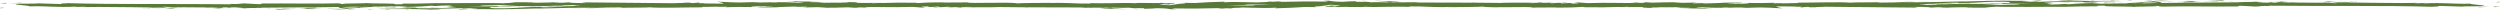 <?xml version="1.0" encoding="utf-8"?>
<!-- Generator: Adobe Illustrator 16.0.0, SVG Export Plug-In . SVG Version: 6.00 Build 0)  -->
<!DOCTYPE svg PUBLIC "-//W3C//DTD SVG 1.1//EN" "http://www.w3.org/Graphics/SVG/1.1/DTD/svg11.dtd">
<svg version="1.1" id="圖層_1" xmlns="http://www.w3.org/2000/svg" xmlns:xlink="http://www.w3.org/1999/xlink" x="0px" y="0px"
	 width="500px" height="2px" viewBox="0 0 500 2" enable-background="new 0 0 500 2" xml:space="preserve">
<g>
	<path fill="#587937" d="M499.438,0.451c0.736,0.007,0.455-0.074,0.563-0.088C498.779,0.381,499.475,0.473,499.438,0.451z"/>
	<path fill="#587937" d="M471.162,0.304c-0.242,0-0.578-0.002-1.152-0.009c0.357,0.056-1.32,0.04,1.405,0.024
		C471.281,0.312,471.242,0.308,471.162,0.304z"/>
	<path fill="#587937" d="M471.162,0.304C472.361,0.306,470.396,0.255,471.162,0.304L471.162,0.304z"/>
	<path fill="#587937" d="M465.637,0.307l1.59-0.04c-0.314-0.033-1.715-0.047-1.188-0.067C464.414,0.218,464.736,0.25,465.637,0.307z
		"/>
	<path fill="#587937" d="M464.107,0.4l0.822-0.016C464.793,0.369,464.578,0.364,464.107,0.4z"/>
	<path fill="#587937" d="M465.732,0.372c-0.154,0.04,0.197,0.003,0.943-0.022l-1.746,0.034
		C465.152,0.407,465.158,0.452,465.732,0.372z"/>
	<path fill="#587937" d="M468.064,0.474c3.021-0.004,2.604-0.103-0.414-0.099C468.523,0.41,469.66,0.434,468.064,0.474z"/>
	<path fill="#587937" d="M455.861,0.187c-0.109,0.029,0.494,0.08,0.596,0.119l1.18-0.028C457.045,0.254,455.92,0.23,455.861,0.187z"
		/>
	<path fill="#587937" d="M456.455,0.305l-1.77,0.041C456.252,0.361,456.537,0.337,456.455,0.305z"/>
	<polygon fill="#587937" points="450.189,0.082 448.379,0.174 449.168,0.144 	"/>
	<path fill="#587937" d="M444.723,0.131c0.76-0.052-0.971-0.101-0.184-0.131c-1.209,0.003-2.26,0.045-3.201,0.083
		C442.33,0.064,443.381,0.077,444.723,0.131z"/>
	<path fill="#587937" d="M439.758,0.137c0.496-0.01,1.018-0.032,1.58-0.054C440.809,0.093,440.285,0.108,439.758,0.137z"/>
	<path fill="#587937" d="M451.711,0.314c-0.131-0.019-0.371-0.066-1.346-0.092l0.654,0.086
		C451.232,0.31,451.469,0.312,451.711,0.314z"/>
	<path fill="#587937" d="M451.045,0.312l-0.021-0.003c-0.748-0.007-1.268-0.011-1.486-0.013
		C449.725,0.298,450.178,0.303,451.045,0.312z"/>
	<path fill="#587937" d="M451.885,0.315c-0.063,0-0.109-0.001-0.174-0.001C451.773,0.322,451.813,0.326,451.885,0.315z"/>
	<path fill="#587937" d="M454.721,0.377l-2.021,0.046l1.852,0.029C454.521,0.431,454.198,0.397,454.721,0.377z"/>
	<path fill="#587937" d="M442.914,0.232c-0.816,0.031-1.697,0.029-2.691,0.029c1.061,0.022,2.156,0.038,3.201,0.043
		C443.58,0.28,444.057,0.236,442.914,0.232z"/>
	<path fill="#587937" d="M446.863,0.278c-0.061,0.001-0.125,0.002-0.184,0.003C446.789,0.289,446.879,0.292,446.863,0.278z"/>
	<polygon fill="#587937" points="430.422,0.215 430.574,0.23 430.615,0.216 	"/>
	<path fill="#587937" d="M443.598,0.321c0.791,0.021,1.279,0.003,1.744-0.02c-0.604,0.005-1.234,0.006-1.918,0.003
		C443.354,0.316,443.336,0.323,443.598,0.321z"/>
	<path fill="#587937" d="M437.014,0.16c0.408,0.02,0.877,0.037,1.369,0.053C437.984,0.184,437.168,0.139,437.014,0.16z"/>
	<path fill="#587937" d="M446.424,0.257l0.119-0.003C446.287,0.235,446.318,0.244,446.424,0.257z"/>
	<path fill="#587937" d="M446.424,0.257c-0.418,0.01-0.75,0.028-1.082,0.044c0.486-0.003,0.941-0.01,1.34-0.021
		C446.586,0.275,446.49,0.266,446.424,0.257z"/>
	<path fill="#587937" d="M434.359,0.238l-0.266,0.01l0.764-0.005c-0.855-0.019-1.469-0.051-2.598-0.114
		c-1.281,0.034-1.551,0.062-1.646,0.087c0,0,0.938,0.005,1.875,0.01C433.43,0.229,434.359,0.238,434.359,0.238z"/>
	<path fill="#587937" d="M436.885,0.462c2.223,0.007,1.58-0.06,2.918-0.088c-3.59,0,1.047-0.04-1.521-0.102
		c0.709-0.01,1.342-0.011,1.941-0.011c-0.641-0.014-1.26-0.014-1.84-0.033l0.08,0.021h0.02l-0.006-0.015
		c0.15,0.011,0.199,0.01,0.025,0.002c-0.012,0.001-0.057-0.002-0.074-0.002c-0.027,0.011-0.1,0.019-0.172,0.028
		c-1.033-0.023-0.158-0.023,0.172-0.031c0.016-0.004,0.043-0.008,0.049-0.012l-0.014-0.001l-3.604,0.024
		c0.754,0.017,1.707,0.02,3.396,0.02C437.633,0.342,435.803,0.367,436.885,0.462z"/>
	<path fill="#587937" d="M453.066,0.532c-0.035-0.006-0.068-0.012-0.104-0.019C452.91,0.515,452.965,0.522,453.066,0.532z"/>
	<polygon fill="#587937" points="430.512,0.086 428.738,0.206 430.09,0.173 	"/>
	<polygon fill="#587937" points="426.33,0.098 425.287,0.141 426.172,0.174 	"/>
	<path fill="#587937" d="M265.873,1.106l0.398,0.019c0.271-0.033,0.531-0.064,0.768-0.092C266.688,1.056,266.289,1.08,265.873,1.106
		z"/>
	<path fill="#587937" d="M263.611,1.435c0.396,0.013,0.959,0.022,1.744,0.028L263.611,1.435z"/>
	<path fill="#587937" d="M173.071,1.449l-0.995,0.088C173.666,1.531,172.956,1.491,173.071,1.449z"/>
	<path fill="#587937" d="M385.943,0.394c-1.143-0.018-2.041-0.02-2.816-0.013C384.512,0.411,385.656,0.468,385.943,0.394z"/>
	<path fill="#587937" d="M210.458,0.526c-0.551,0.009-0.792,0.022-0.79,0.042C210.232,0.56,210.558,0.548,210.458,0.526z"/>
	<path fill="#587937" d="M379.977,0.425c0.199,0.005,0.395,0.007,0.598,0.012c0.783-0.025,1.555-0.048,2.555-0.056
		C382.096,0.359,380.986,0.353,379.977,0.425z"/>
	<path fill="#587937" d="M47.223,1.596c-0.093-0.004-0.205-0.006-0.29-0.01C46.905,1.598,47.034,1.598,47.223,1.596z"/>
	<path fill="#587937" d="M10.63,0.682c0.362-0.004,0.949-0.002,1.502-0.001C11.865,0.675,11.413,0.674,10.63,0.682z"/>
	<path fill="#587937" d="M410.404,0.108C411.244,0.098,410.535,0.098,410.404,0.108L410.404,0.108z"/>
	<path fill="#587937" d="M414.127,0.48c0.066-0.02,0.184-0.033,0.328-0.04C414.281,0.449,414.148,0.46,414.127,0.48z"/>
	<path fill="#587937" d="M411.672,0.14c-0.313-0.012-0.682-0.016-1.076-0.021C410.768,0.127,411.1,0.131,411.672,0.14z"/>
	<path fill="#587937" d="M411.502,0.101c0.285,0.003,0.51,0.006,0.727,0.009C412.33,0.097,412.238,0.088,411.502,0.101z"/>
	<path fill="#587937" d="M410.404,0.108c-0.248,0.002-0.598,0.006-1.174,0.011c0.48-0.004,0.932-0.003,1.363,0
		C410.43,0.116,410.361,0.111,410.404,0.108z"/>
	<path fill="#587937" d="M114.526,1.124c-0.056-0.003-0.107-0.005-0.176-0.009C113.52,1.146,113.883,1.142,114.526,1.124z"/>
	<path fill="#587937" d="M265.438,1.421c-0.188-0.013-0.256-0.029-0.313-0.046C264.904,1.394,264.916,1.412,265.438,1.421z"/>
	<path fill="#587937" d="M173.258,1.432l-0.093-0.001c-0.052,0.006-0.077,0.012-0.095,0.017L173.258,1.432z"/>
	<path fill="#587937" d="M361.439,1.518c-0.592-0.009-0.922-0.022-1.146-0.041C360.271,1.501,360.543,1.52,361.439,1.518z"/>
	<path fill="#587937" d="M419.021,0.078l-1.805,0.021c0.873-0.003,1.184,0.018,1.619,0.034
		C418.799,0.111,418.459,0.078,419.021,0.078z"/>
	<path fill="#587937" d="M422.947,0.433c0.389-0.108-0.957-0.075-2.295-0.043c0.133,0.079,1.26,0.055,2.518,0.044
		C423.094,0.434,423.021,0.435,422.947,0.433z"/>
	<path fill="#587937" d="M424.617,0.433c0.154-0.044-0.469-0.011-1.158-0.001C423.846,0.429,424.24,0.428,424.617,0.433z"/>
	<path fill="#587937" d="M407.648,0.188c0.607,0.017,0.357-0.102,0.707-0.072C409.01,0.013,404.346,0.259,407.648,0.188z"/>
	<polygon fill="#587937" points="420.49,0.629 421.635,0.651 421.198,0.554 	"/>
	<path fill="#587937" d="M411.766,0.557l2,0.032c-0.027-0.017,0.225-0.025,0.533-0.032C413.068,0.55,411.717,0.528,411.766,0.557z"
		/>
	<path fill="#587937" d="M415.908,0.544c-0.348,0-1.096,0.001-1.609,0.012C414.943,0.56,415.551,0.559,415.908,0.544z"/>
	<polygon fill="#587937" points="4.616,0.559 2.98,0.514 4.021,0.583 	"/>
	<path fill="#587937" d="M0.007,0.679c0.375-0.004,1.104-0.013,1.377,0.016L1.049,0.569L0.007,0.679z"/>
	<path fill="#587937" d="M227.475,1.832l0.152-0.027C227.39,1.77,227,1.762,226.214,1.748L227.475,1.832z"/>
	<path fill="#587937" d="M186.688,1.588c0.766,0.002,1.662-0.025,2.433-0.023C187.453,1.591,186.477,1.448,186.688,1.588z"/>
	<path fill="#587937" d="M0.561,1.548C-0.176,1.541,0.105,1.622,0,1.637C1.221,1.619,0.523,1.527,0.561,1.548z"/>
	<path fill="#587937" d="M28.834,1.695c0.245,0,0.58,0.002,1.152,0.01c-0.357-0.055,1.321-0.039-1.405-0.023
		C28.717,1.688,28.754,1.691,28.834,1.695z"/>
	<path fill="#587937" d="M28.834,1.695C27.639,1.693,29.604,1.744,28.834,1.695L28.834,1.695z"/>
	<path fill="#587937" d="M34.362,1.693l-1.59,0.039c0.316,0.033,1.715,0.047,1.188,0.066C35.583,1.781,35.262,1.749,34.362,1.693z"
		/>
	<path fill="#587937" d="M35.893,1.6l-0.824,0.018C35.207,1.63,35.418,1.637,35.893,1.6z"/>
	<path fill="#587937" d="M34.268,1.627c0.154-0.04-0.199-0.002-0.946,0.021l1.747-0.033C34.848,1.594,34.838,1.548,34.268,1.627z"/>
	<path fill="#587937" d="M31.936,1.525c-3.021,0.004-2.604,0.104,0.412,0.1C31.476,1.59,30.337,1.564,31.936,1.525z"/>
	<path fill="#587937" d="M44.138,1.813c0.112-0.027-0.495-0.08-0.595-0.119l-1.178,0.029C42.955,1.744,44.077,1.77,44.138,1.813z"/>
	<path fill="#587937" d="M43.542,1.693l1.768-0.041C43.748,1.639,43.459,1.662,43.542,1.693z"/>
	<polygon fill="#587937" points="49.81,1.917 51.621,1.826 50.831,1.855 	"/>
	<path fill="#587937" d="M55.276,1.869C54.519,1.921,56.248,1.971,55.458,2c1.21-0.003,2.26-0.045,3.204-0.083
		C57.667,1.936,56.617,1.923,55.276,1.869z"/>
	<path fill="#587937" d="M60.242,1.863c-0.497,0.01-1.018,0.031-1.58,0.054C59.188,1.906,59.712,1.893,60.242,1.863z"/>
	<path fill="#587937" d="M48.289,1.686c0.128,0.021,0.365,0.065,1.343,0.09l-0.654-0.086C48.768,1.689,48.527,1.688,48.289,1.686z"
		/>
	<path fill="#587937" d="M48.954,1.688l0.022,0.004c0.747,0.006,1.265,0.012,1.486,0.015C50.272,1.701,49.82,1.697,48.954,1.688z"/>
	<path fill="#587937" d="M48.113,1.684c0.064,0,0.112,0.002,0.177,0.002C48.226,1.678,48.186,1.674,48.113,1.684z"/>
	<path fill="#587937" d="M45.278,1.622l2.023-0.046L45.45,1.547C45.479,1.568,45.799,1.602,45.278,1.622z"/>
	<path fill="#587937" d="M57.083,1.768c0.814-0.031,1.699-0.029,2.691-0.029c-1.058-0.02-2.154-0.037-3.199-0.043
		C56.417,1.721,55.941,1.764,57.083,1.768z"/>
	<path fill="#587937" d="M53.133,1.723c0.062-0.002,0.128-0.002,0.181-0.004C53.208,1.71,53.121,1.707,53.133,1.723z"/>
	<polygon fill="#587937" points="69.578,1.785 69.423,1.77 69.383,1.783 	"/>
	<path fill="#587937" d="M56.401,1.68c-0.793-0.021-1.277-0.005-1.745,0.021c0.603-0.008,1.236-0.01,1.919-0.006
		C56.646,1.684,56.663,1.676,56.401,1.68z"/>
	<path fill="#587937" d="M62.985,1.84c-0.41-0.02-0.877-0.037-1.367-0.053C62.013,1.814,62.832,1.861,62.985,1.84z"/>
	<path fill="#587937" d="M53.575,1.742l-0.119,0.004C53.71,1.764,53.682,1.755,53.575,1.742z"/>
	<path fill="#587937" d="M53.575,1.742c0.418-0.01,0.75-0.027,1.083-0.043c-0.489,0.002-0.944,0.01-1.345,0.02
		C53.413,1.725,53.508,1.732,53.575,1.742z"/>
	<path fill="#587937" d="M65.64,1.762l0.263-0.01l-0.76,0.005c0.856,0.019,1.465,0.052,2.593,0.112
		c1.281-0.033,1.555-0.061,1.648-0.086c0,0-0.938-0.006-1.875-0.01C66.569,1.77,65.64,1.762,65.64,1.762z"/>
	<path fill="#587937" d="M63.113,1.537c-2.22-0.008-1.578,0.061-2.92,0.088c3.592,0-1.045,0.04,1.526,0.102
		c-0.71,0.01-1.345,0.012-1.944,0.012c0.643,0.016,1.263,0.029,1.842,0.049l-0.08-0.008h-0.021h0.005
		c-0.149-0.012-0.199-0.018-0.027-0.012c0.014,0,0.059,0,0.075,0c0.029-0.012,0.101-0.021,0.175-0.031
		c1.03,0.023,0.152,0.022-0.175,0.031c-0.013,0.004-0.042,0.008-0.048,0.012h0.015l3.604-0.021
		c-0.755-0.016-1.707-0.021-3.396-0.021C62.366,1.658,64.192,1.633,63.113,1.537z"/>
	<path fill="#587937" d="M46.933,1.468c0.035,0.006,0.069,0.012,0.103,0.019C47.086,1.484,47.034,1.477,46.933,1.468z"/>
	<polygon fill="#587937" points="69.486,1.913 71.261,1.794 69.91,1.826 	"/>
	<polygon fill="#587937" points="73.667,1.9 74.709,1.857 73.827,1.826 	"/>
	<path fill="#587937" d="M234.125,0.893l-0.401-0.019c-0.272,0.033-0.529,0.064-0.763,0.092
		C233.313,0.944,233.709,0.92,234.125,0.893z"/>
	<path fill="#587937" d="M236.388,0.564c-0.399-0.013-0.962-0.022-1.747-0.028L236.388,0.564z"/>
	<path fill="#587937" d="M326.924,0.551l0.998-0.088C326.334,0.468,327.039,0.509,326.924,0.551z"/>
	<path fill="#587937" d="M114.057,1.605c1.141,0.018,2.04,0.02,2.818,0.012C115.486,1.589,114.34,1.531,114.057,1.605z"/>
	<path fill="#587937" d="M289.537,1.473c0.551-0.009,0.793-0.022,0.789-0.042C289.766,1.439,289.439,1.452,289.537,1.473z"/>
	<path fill="#587937" d="M120.021,1.574c-0.2-0.006-0.391-0.008-0.593-0.012c-0.784,0.023-1.553,0.047-2.553,0.055
		C117.903,1.641,119.013,1.646,120.021,1.574z"/>
	<path fill="#587937" d="M452.777,0.405c0.09,0.003,0.199,0.005,0.287,0.009C453.09,0.402,452.963,0.402,452.777,0.405z"/>
	<path fill="#587937" d="M489.365,1.317c-0.359,0.004-0.949,0.002-1.502,0.002C488.131,1.325,488.584,1.326,489.365,1.317z"/>
	<path fill="#587937" d="M89.596,1.891C88.751,1.9,89.461,1.9,89.596,1.891L89.596,1.891z"/>
	<path fill="#587937" d="M85.873,1.52c-0.069,0.021-0.186,0.033-0.33,0.041C85.719,1.551,85.852,1.539,85.873,1.52z"/>
	<path fill="#587937" d="M88.327,1.859c0.311,0.01,0.681,0.016,1.075,0.021C89.229,1.872,88.898,1.869,88.327,1.859z"/>
	<path fill="#587937" d="M88.497,1.898c-0.287-0.004-0.515-0.006-0.728-0.01C87.667,1.902,87.761,1.91,88.497,1.898z"/>
	<path fill="#587937" d="M89.596,1.891c0.247-0.002,0.596-0.006,1.172-0.011c-0.479,0.004-0.933,0.003-1.364-0.001
		C89.568,1.884,89.638,1.889,89.596,1.891z"/>
	<path fill="#587937" d="M385.469,0.876c0.059,0.003,0.107,0.005,0.178,0.009C386.477,0.854,386.113,0.857,385.469,0.876z"/>
	<path fill="#587937" d="M494.094,0.723c-1.684,0.118-4.047-0.087-6.67-0.104l0.133-0.021l-0.521,0.023
		c-0.746,0.001-1.516,0.016-2.289,0.063c-0.779-0.041,0.689-0.058,0.279-0.102c-0.605,0.05-1.316,0.07-2.279,0.068l0.635-0.076
		c-0.939,0.005-1.988,0.021-3.021,0.035c-5.113-0.007-7.652-0.086-13.748-0.154l0.016,0.003l-1.438,0.038
		c-0.135-0.007-0.268-0.013-0.422-0.019c-0.18,0.015-0.26,0.027-0.277,0.037l-1.039,0.027c-1.689-0.013-3.572-0.013-5.023-0.034
		c0.09-0.018,0.297-0.036,0.813-0.057c-0.391,0.015-0.932,0.03-1.354,0.047c-0.787-0.017-1.396-0.041-1.672-0.082
		c-2.125,0.008,0.633,0.103-1.492,0.111l-0.568-0.055l-0.525,0.076c-0.152-0.001-0.266-0.004-0.4-0.007
		c-0.062-0.004-0.109-0.009-0.148-0.013c0.02,0.003,0.039,0.007,0.061,0.011c-1.049-0.019-1.623-0.073-1.674-0.115
		c0.129,0.002,0.309-0.002,0.484-0.005l-0.164,0.021l0.923-0.021l-0.435-0.007c0.187-0.004,0.375-0.01,0.514-0.012
		c-1.816-0.06-5.1,0.044-5.725,0.025l2.053,0.027c-5.27,0.071-11.564,0.047-16.859,0.146c0.332-0.101-0.539-0.266-1.666-0.372
		c-0.068,0.033-0.078,0.063-1.938,0.104c0.64,0.043,4.066,0.107,2.49,0.172c-2.451,0.034-1.99-0.032-3.172-0.075
		c0.926,0.091-2.611,0.128-2.627,0.249c-0.611-0.001-1.348,0.001-2.373,0.014l0.166-0.011c-0.92,0.047-2.164,0.074-3.449,0.074
		c1.16-0.055-2.277-0.088-0.752-0.15c-0.648,0.015-1.148,0.027-1.558,0.037l-0.464-0.003l0.371,0.006
		c-2.33,0.061-1.051,0.063-3.564,0.21l-0.729-0.068c-1.01,0.069-1.082,0.104-3.403,0.132c1.888-0.069-1.521-0.102,0.587-0.192
		c-0.361-0.01-0.686-0.013-1.021-0.019c0.771-0.037,1.894-0.077,1.301-0.113l-1.368,0.023c-1.278-0.077,2.575-0.131,0.825-0.16
		c1.854-0.077,3.92-0.15,6.521-0.101l0.479,0.119c-0.055-0.035-1.691-0.075-2.428-0.041c1.09-0.05,3.973,0.17,5.172,0.018
		l-1.814-0.086c1.857-0.055,4.176-0.175,6.479-0.132c-1.031-0.119-0.531,0.012-2.156-0.128c1.402,0.173-5.92-0.021-3.646,0.163
		c-1.674-0.163-2.91-0.074-5.117-0.214c0.068,0.039,0.781,0.076-1.162,0.052c-0.088,0.011-0.295,0.025-0.426,0.034
		c-0.06-0.001-0.08-0.002-0.131-0.003l0.105,0.005c-0.086,0.006-0.094,0.007,0.039,0.001c0.463,0.018,0.838,0.04,0.99,0.062
		c-0.951,0.079-4.07,0.101-5.107,0.151c-1.158-0.012,0.479-0.047-0.165-0.085l-1.556,0.077c-0.176-0.086-3.146-0.126-0.408-0.192
		l-2.479,0.01c-1.48-0.04-3.512-0.047-4.729-0.004c-1.188-0.012-2.887,0.113-1.918,0.04c0,0-0.947,0.024-1.895,0.05
		c-0.941,0.026-1.89,0.052-1.89,0.052l-0.054-0.021c-3.771,0.04-7.648,0.245-12.041,0.149c-1.223,0.039-2.479,0.084-4.588,0.089
		l-0.477-0.069c-1.57,0.049-4.854-0.007-5.475,0.08c-1.875-0.18-7.652,0.013-10.447-0.001l-0.064,0.087
		c-0.965-0.005-1.447,0.008-1.729,0.028c-0.593,0.008-1.206,0.019-1.843,0.029l0.723-0.054l-2.146,0.036l0.451-0.106
		c-2.342,0.081-3.063,0.062-5.348,0.035c0.479,0.059-0.203,0.146-1.822,0.167c-0.287-0.005-0.576-0.009-0.867-0.013
		c-0.479-0.039,0.58-0.063-1.397-0.053c-0.071-0.002-0.144-0.006-0.214-0.008c0.609-0.057,1.307-0.119,2.494-0.04
		c0.125-0.03,0.636-0.059,0.768-0.089c-1.488-0.063-3.738-0.01-4.779-0.008c0.401,0.003,0.881,0.008,1.129,0.021l-3.457,0.112
		c-0.266,0.003-0.531,0.007-0.799,0.012c-0.395-0.03,0.021-0.056,0.48-0.081c-0.84,0.011-1.416,0.055-2.646,0.064
		c0.305-0.076,0.207-0.154,1.957-0.192l-3.949,0.089c-0.271-0.033-2.059-0.087-1.553-0.116c-1.281-0.022-2.886,0.038-4.576,0.081
		c-0.928-0.067-1.715-0.124-1.635-0.057L329.1,0.56c-0.072,0.001-0.145,0.004-0.216,0.004c-0.007,0-0.009,0-0.015,0
		c-0.424,0-0.604-0.012-0.67,0.004c-0.455,0.003-0.912,0.001-1.36-0.006c-0.146,0.015-0.44,0.029-1.052,0.042
		c-0.795-0.003-1.563-0.013-2.332-0.021c-0.008-0.002-0.021-0.002-0.03-0.004c-0.013,0.001-0.043,0.001-0.058,0.002
		c-1.813-0.021-3.643-0.039-5.852,0.04L315.69,0.49c-2.273,0.035,1.639,0.143-0.824,0.209c-0.131,0.002-0.268,0.003-0.396,0.008
		l-0.427-0.121l-1.813,0.097c-0.08-0.04,0.18-0.094-0.375-0.113c-0.438,0.021-0.982,0.049-1.594,0.076
		c-0.447-0.042-0.35-0.08,0.65-0.13c-3.012,0.092-3.131,0.051-4.74,0.102c-0.363-0.013-0.658-0.023-0.654-0.025
		c2.483-0.126,4.287-0.092,2.355-0.191c-0.32,0.247-6.066,0.06-7.762,0.182c-1.271-0.03-3.127-0.044-5.24-0.051l-0.066-0.029
		L294.43,0.5l0.184,0.033c-3.396-0.01-7.412-0.006-10.813-0.028c-1.473-0.176-1.832,0.078-5.863-0.109l2.148-0.009
		c-1.201-0.164-2.959-0.127-5.309-0.247c0.549,0.054,4.664,0.285,2.145,0.323c-0.672-0.027-1.582-0.047-2.949-0.008
		c0.063-0.093-1.252-0.084-2.877-0.097l0.197-0.122c-1.781,0.017-1.688,0.081-2.752,0.125c-1.945-0.034-2.293-0.133-2.711-0.218
		c-3.174-0.036,2.115,0.16-1.664,0.169c-2.625-0.054-4.521-0.009-7.682,0.057c-1.848-0.047,0.326-0.074-0.332-0.111l-1.645,0.094
		c-0.398-0.003-0.271-0.034-0.209-0.049c-1.377,0.035-0.105,0.123-2.26,0.151c-0.529,0.126-4.509-0.169-7.124,0.002
		c-0.685-0.03,0.271-0.078,0.037-0.124c-3.614,0.133-3.142,0.086-5.969,0.271l-2.601-0.042c1.946,0.063-0.313,0.208-2.263,0.329
		c0.7,0.034,1.298,0.064,1.689,0.077l-0.848,0.031c-0.319-0.002-0.639-0.002-0.941,0.004l0.29,0.02l-0.54,0.02
		c-0.295-0.017-0.601-0.039-0.915-0.065c0.034-0.005,0.063-0.008,0.1-0.013c-0.052,0.003-0.091,0.006-0.143,0.009
		c-0.314-0.027-0.635-0.056-0.952-0.086c0.146-0.023,0.353-0.048,0.585-0.073l1.271,0.057c0.726-0.087,1.399-0.181,1.151-0.25
		c-0.199,0.018-0.6,0.036-1.046,0.05c0.188-0.023,0.307-0.043,0.193-0.054c-0.128-0.011-0.443,0.021-0.947,0.061l-0.91-0.125
		l-0.12,0.057l-4.329-0.025c-0.265,0.017-0.521,0.034-0.779,0.052c-0.154-0.014-0.431-0.026-0.915-0.034
		c-0.894-0.062-5.741,0.15-8.313-0.009c0.46,0.049,0.905,0.097,0.188,0.124c-0.377-0.006-0.832-0.009-1.332-0.022
		c0.045,0.008,0.027,0.015,0.051,0.022c-2.058-0.049-4.854-0.229-6.603-0.109c-0.253-0.017-0.34-0.031-0.343-0.043
		c-1.584,0.014-5.238,0.031-6.229,0.107c-1.351-0.326-9.94,0.088-9.841-0.193l-4.866,0.03l0.128-0.031
		c-3.112-0.011-4.212,0.063-5.3,0.137c-0.718-0.018-0.197-0.047-0.138-0.063c-3.566-0.037-4.639-0.035-6.749,0.043
		c-0.963-0.011-2.194-0.029-2.712-0.021l0.212,0.009c-0.563,0.026-2.281-0.007-4.414-0.031c1.417-0.028,2.135-0.006,1.521-0.133
		c-2.564-0.067-0.681,0.116-2.989,0.039c-0.598,0.04,1.582,0.061,1.292,0.093c-1.813-0.021-3.875-0.028-5.784,0.011
		c0.346-0.018,0.675-0.033,0.973-0.046c-1.46-0.062-0.377-0.078-2.604-0.09c-0.76-0.065,1.253-0.081,1.907-0.079
		c0,0-1.29-0.021-2.582-0.039c-1.309-0.014-2.615-0.028-2.615-0.028c0.173,0.121-3.396,0.122-3.802,0.208
		c-0.292-0.003-0.578-0.007-0.857-0.008c0.075-0.015,0.127-0.027,0.117-0.035c-0.146,0.013-0.515,0.024-0.957,0.034
		c-0.604,0-1.146,0.008-1.634,0.022c-0.618,0.003-1.142,0.001-1.269-0.012l1.577-0.065c-2.063-0.054-3.369,0.164-5.842,0.034
		c-0.853-0.011-2.577-0.173-2.72-0.09c0.699,0.067,1.122,0.213,1.273,0.356c-1.561-0.023-4.111,0.002-4.023-0.079
		c-0.36,0.001-0.718-0.001-1.078,0c0.309-0.047,0.465-0.091,0.033-0.124c-0.04,0.036-0.8,0.085-1.115,0.101
		c-0.91-0.024,0.322-0.112-1.622-0.082c-0.245,0.126-3.563,0.03-1.313,0.103c-0.37,0-0.748,0-1.114,0
		c-2.064-0.015-4.127-0.039-6.162-0.061c-4.082-0.044-8.099-0.091-12.041-0.114l0.888,0.146l-2.747-0.021
		c-0.715-0.036-0.955-0.115,1.005-0.1c-1.021-0.085-3.297,0.051-3.353,0.082c-3.834-0.075,1.516-0.157,0.337-0.167l-1.603,0.003
		l0.359,0.018c-1.303,0.051-1.42,0.107-3.787,0.114c-1.495-0.021-0.766-0.083-1.356-0.086c0.007-0.01-0.195-0.014-0.902,0
		l-3.486,0.003l1.401,0.105c-1.537,0.061-3.267,0.008-1.651,0.127c-2.375-0.184-12.966-0.012-14.426-0.065
		c-2.122,0.091-4.257,0.1-6.869,0.1c0.662,0.021,1.114,0.144-1.151,0.138c0.702-0.261-4.183-0.094-6.078-0.272
		c1.68,0.116-6.385,0.058-3.771,0.221c-1.888-0.013-0.149-0.096-1.595-0.15c-4.441,0.119-9.868-0.023-15.38,0.034
		c-0.08,0.034,0.854,0.082-0.324,0.138L48.895,0.68c-1.088,0.021-0.982,0.2-2.989,0.09c0.285,0.027,0.712,0.068-0.021,0.083
		c-5.424-0.04-10.95-0.059-16.51-0.05c-5.557-0.001-11.144-0.021-16.59-0.192c1.468,0.07,0.476,0.073-0.662,0.072
		c0.732,0.018-0.042,0.084,0.09,0.13L7.647,0.672c-0.886,0.125-4.938-0.006-5.47,0.114l1.471-0.018
		C1.644,0.906,6.241,1.095,5.893,1.279c1.685-0.118,4.05,0.088,6.674,0.103l-0.136,0.021l0.524-0.023
		c0.747-0.001,1.51-0.016,2.287-0.063c0.78,0.04-0.691,0.057-0.279,0.101c0.606-0.05,1.316-0.07,2.281-0.068l-0.622,0.073
		c0.939-0.006,1.987-0.021,3.021-0.035c5.113,0.007,7.653,0.086,13.745,0.154L33.376,1.54l1.439-0.038
		c0.135,0.006,0.268,0.012,0.42,0.02c0.183-0.016,0.263-0.026,0.279-0.038l1.04-0.027c1.688,0.013,3.574,0.013,5.026,0.034
		c-0.09,0.018-0.298,0.036-0.813,0.056c0.385-0.016,0.925-0.029,1.35-0.047c0.785,0.018,1.396,0.041,1.673,0.082
		c2.125-0.008-0.633-0.103,1.492-0.111l0.567,0.054l0.53-0.075c0.149,0,0.266,0.004,0.399,0.006
		c0.063,0.005,0.112,0.009,0.152,0.013c-0.019-0.003-0.04-0.007-0.059-0.011c1.048,0.019,1.62,0.073,1.67,0.114
		c-0.125-0.002-0.311,0.002-0.484,0.006l0.165-0.021l-0.923,0.021l0.431,0.008C47.548,1.591,47.36,1.598,47.221,1.6
		c1.816,0.061,5.095-0.045,5.72-0.025l-2.05-0.025c5.27-0.073,11.57-0.049,16.865-0.148c-0.333,0.101,0.54,0.266,1.667,0.373
		c0.064-0.031,0.077-0.063,1.936-0.104c-0.638-0.043-4.066-0.105-2.489-0.173c2.449-0.033,1.989,0.032,3.169,0.075
		c-0.927-0.091,2.612-0.127,2.63-0.25c0.607,0.001,1.343-0.001,2.372-0.014L76.872,1.32c0.92-0.047,2.165-0.074,3.452-0.075
		c-1.162,0.055,2.277,0.088,0.75,0.151c0.646-0.015,1.146-0.027,1.556-0.038l0.465,0.003l-0.372-0.006
		c2.332-0.061,1.048-0.063,3.566-0.21l0.729,0.068c1.008-0.069,1.08-0.104,3.401-0.133c-1.885,0.07,1.521,0.102-0.585,0.192
		c0.364,0.01,0.683,0.013,1.021,0.019c-0.771,0.037-1.891,0.078-1.3,0.113l1.369-0.022c1.282,0.076-2.574,0.132-0.824,0.16
		c-1.854,0.077-3.919,0.149-6.521,0.103l-0.484-0.119c0.054,0.035,1.697,0.074,2.428,0.041c-1.087,0.049-3.973-0.17-5.169-0.021
		L82.17,1.63c-1.859,0.056-4.175,0.175-6.483,0.132c1.032,0.119,0.535-0.012,2.159,0.129c-1.404-0.172,5.919,0.021,3.646-0.162
		c1.675,0.162,2.91,0.074,5.117,0.213c-0.067-0.039-0.78-0.074,1.162-0.053c0.088-0.011,0.292-0.025,0.425-0.033
		c0.061,0.002,0.08,0.002,0.132,0.004l-0.106-0.006c0.083-0.006,0.09-0.006-0.04,0c-0.462-0.019-0.84-0.041-0.992-0.063
		c0.952-0.079,4.071-0.102,5.108-0.15c1.162,0.012-0.478,0.047,0.168,0.084l1.553-0.078c0.176,0.086,3.145,0.127,0.41,0.192
		l2.481-0.01c1.479,0.04,3.51,0.047,4.728,0.004c1.188,0.013,2.883-0.112,1.917-0.04c0,0,0.949-0.023,1.893-0.051
		c0.944-0.025,1.89-0.051,1.89-0.051l0.053,0.021c3.771-0.04,7.65-0.245,12.04-0.149c1.221-0.039,2.481-0.083,4.584-0.086
		l0.479,0.069c1.57-0.049,4.853,0.008,5.47-0.08c1.877,0.182,7.656-0.013,10.453,0.001l0.063-0.087
		c0.962,0.005,1.446-0.008,1.729-0.028c0.593-0.008,1.208-0.019,1.843-0.029l-0.72,0.054l2.143-0.036l-0.452,0.106
		c2.34-0.081,3.063-0.062,5.349-0.035c-0.481-0.059,0.204-0.146,1.82-0.167c0.287,0.005,0.577,0.009,0.87,0.013
		c0.479,0.039-0.583,0.063,1.401,0.053c0.072,0.002,0.141,0.005,0.21,0.008c-0.612,0.057-1.306,0.119-2.492,0.04
		c-0.127,0.03-0.635,0.059-0.769,0.089c1.49,0.063,3.74,0.01,4.777,0.008c-0.4-0.003-0.88-0.008-1.125-0.021l3.457-0.112
		c0.268-0.003,0.532-0.007,0.795-0.012c0.396,0.03-0.021,0.056-0.479,0.081c0.84-0.011,1.412-0.055,2.646-0.064
		c-0.3,0.076-0.205,0.154-1.955,0.192l3.946-0.089c0.274,0.033,2.063,0.087,1.556,0.116c1.279,0.021,2.887-0.037,4.574-0.081
		c0.933,0.064,1.718,0.124,1.635,0.059l-0.333-0.036c0.072-0.001,0.146,0.049,0.217,0.049c0.005,0,0.008,0,0.013,0
		c0.423,0,0.604-0.042,0.67-0.057c0.455-0.003,0.912-0.028,1.361-0.02c0.144-0.015,0.439-0.043,1.047-0.055
		c0.795,0.003,1.561,0.006,2.332,0.015c0.008,0.001,0.021-0.001,0.032,0c0.011-0.001,0.042-0.003,0.056-0.004
		c1.813,0.021,3.643,0.039,5.853-0.04l1.819,0.13c2.278-0.035-1.633-0.143,0.829-0.209c0.131-0.003,0.266-0.004,0.396-0.008
		l0.428,0.121l1.811-0.097c0.08,0.04-0.178,0.094,0.375,0.113c0.438-0.021,0.984-0.049,1.595-0.076
		c0.447,0.042,0.351,0.08-0.649,0.13c3.01-0.092,3.13-0.051,4.738-0.102c0.363,0.013,0.658,0.023,0.653,0.025
		c-2.481,0.125-4.284,0.092-2.353,0.193c0.317-0.25,6.063-0.064,7.756-0.184c1.272,0.031,3.127,0.044,5.247,0.051l0.064,0.029
		l0.375,0.005l-0.181-0.034c3.394,0.01,7.411,0.006,10.81,0.029c1.471,0.177,1.831-0.078,5.865,0.109l-2.149,0.008
		c1.201,0.166,2.96,0.127,5.308,0.248c-0.545-0.055-4.661-0.285-2.143-0.323c0.675,0.026,1.582,0.047,2.947,0.009
		c-0.061,0.094,1.256,0.084,2.881,0.098l-0.198,0.123c1.783-0.019,1.686-0.082,2.752-0.125c1.942,0.032,2.295,0.133,2.71,0.219
		c3.175,0.035-2.117-0.16,1.665-0.17c2.627,0.056,4.52,0.01,7.679-0.058c1.846,0.046-0.327,0.074,0.335,0.111l1.642-0.095
		c0.401,0.002,0.273,0.033,0.211,0.047c1.377-0.034,0.104-0.123,2.257-0.149c0.527-0.126,4.506,0.169,7.125-0.002
		c0.686,0.028-0.271,0.078-0.039,0.124c3.617-0.135,3.143-0.087,5.971-0.271l2.603,0.042c-1.946-0.063,0.312-0.208,2.263-0.329
		c-0.701-0.035-1.299-0.064-1.688-0.078l0.85-0.03c0.316,0,0.634,0,0.936-0.005l-0.291-0.02l0.537-0.021
		c0.299,0.017,0.604,0.039,0.918,0.065c-0.035,0.004-0.063,0.008-0.1,0.013c0.051-0.003,0.09-0.006,0.141-0.009
		c0.314,0.027,0.635,0.056,0.949,0.086c-0.146,0.023-0.348,0.047-0.582,0.073l-1.271-0.058c-0.729,0.087-1.396,0.181-1.15,0.25
		c0.199-0.017,0.604-0.036,1.049-0.05c-0.191,0.023-0.309,0.043-0.193,0.054c0.127,0.011,0.439-0.021,0.947-0.06l0.91,0.124
		l0.117-0.057l4.328,0.025c0.264-0.017,0.521-0.034,0.781-0.051c0.148,0.014,0.43,0.026,0.91,0.034
		c0.896,0.063,5.742-0.15,8.316,0.009c-0.459-0.049-0.904-0.097-0.188-0.123c0.379,0.005,0.834,0.008,1.334,0.022
		c-0.047-0.009-0.025-0.015-0.051-0.022c2.055,0.049,4.854,0.228,6.604,0.108c0.25,0.017,0.34,0.031,0.34,0.043
		c1.588-0.014,5.239-0.03,6.229-0.107c1.354,0.328,9.939-0.088,9.842,0.195l4.867-0.031l-0.129,0.033
		c3.111,0.01,4.211-0.063,5.299-0.139c0.721,0.018,0.195,0.047,0.139,0.063c3.566,0.037,4.639,0.035,6.748-0.043
		c0.965,0.011,2.197,0.029,2.717,0.021l-0.217-0.009c0.563-0.026,2.279,0.007,4.416,0.031c-1.416,0.028-2.135,0.006-1.521,0.133
		c2.566,0.065,0.686-0.116,2.992-0.039c0.598-0.039-1.582-0.061-1.289-0.093c1.813,0.02,3.873,0.029,5.785-0.011
		c-0.348,0.018-0.68,0.034-0.979,0.046c1.459,0.062,0.379,0.079,2.604,0.088c0.758,0.065-1.252,0.082-1.908,0.08
		c0,0,1.289,0.021,2.582,0.039c1.307,0.015,2.612,0.026,2.612,0.026c-0.171-0.118,3.397-0.12,3.802-0.207
		c0.291,0.005,0.582,0.007,0.855,0.009c-0.073,0.016-0.127,0.027-0.117,0.034c0.146-0.013,0.516-0.022,0.963-0.032
		c0.602,0,1.145-0.01,1.629-0.021c0.623-0.004,1.146-0.001,1.271,0.011l-1.576,0.063c2.063,0.056,3.367-0.164,5.844-0.032
		c0.854,0.012,2.572,0.173,2.715,0.09c-0.695-0.065-1.119-0.213-1.271-0.356c1.563,0.024,4.109-0.001,4.021,0.079
		c0.363-0.001,0.719,0.001,1.082,0c-0.311,0.048-0.467,0.091-0.035,0.124c0.041-0.036,0.803-0.084,1.117-0.101
		c0.908,0.024-0.326,0.112,1.617,0.082c0.248-0.126,3.564-0.03,1.313-0.103c0.369,0,0.744,0,1.113,0
		c2.066,0.015,4.127,0.04,6.166,0.061c4.08,0.044,8.1,0.091,12.039,0.111l-0.889-0.146l2.744,0.021
		c0.719,0.037,0.955,0.115-1.004,0.1c1.021,0.084,3.297-0.051,3.354-0.082c3.832,0.075-1.521,0.157-0.344,0.167l1.604-0.003
		l-0.357-0.019c1.305-0.051,1.42-0.106,3.787-0.114c1.494,0.021,0.766,0.084,1.354,0.087c-0.002,0.009,0.195,0.014,0.906,0
		l3.482-0.006l-1.4-0.103c1.537-0.063,3.27-0.008,1.652-0.127c2.373,0.184,12.965,0.012,14.426,0.066
		c2.119-0.091,4.256-0.1,6.867-0.101c-0.662-0.021-1.111-0.143,1.148-0.138c-0.701,0.261,4.186,0.094,6.076,0.271
		c-1.678-0.116,6.391-0.057,3.771-0.221c1.889,0.013,0.146,0.096,1.596,0.15c4.438-0.119,9.871,0.023,15.379-0.034
		c0.084-0.034-0.854-0.082,0.326-0.137l2.938,0.157c1.088-0.021,0.982-0.2,2.988-0.091c-0.283-0.027-0.711-0.068,0.023-0.083
		c5.422,0.041,10.947,0.059,16.508,0.05c5.555,0.001,11.143,0.021,16.59,0.192c-1.469-0.07-0.477-0.074,0.662-0.072
		c-0.732-0.018,0.043-0.084-0.09-0.13l4.563,0.141c0.887-0.125,4.938,0.006,5.473-0.114l-1.471,0.018
		C498.342,1.096,493.742,0.906,494.094,0.723z M33.374,1.538l-0.455-0.09c0.968,0.011,1.396,0.029,1.792,0.048L33.374,1.538z
		 M35.499,1.471c-0.298-0.055-3.904,0.004-2.691-0.12c0.601,0.062,1.854,0.087,3.313,0.101L35.499,1.471z M68.937,1.331
		l-0.021-0.002c1.856-0.043,2.744-0.041,3.55-0.032C71.907,1.351,70.368,1.385,68.937,1.331z M72.813,1.302
		c0.295,0.004,0.617,0.008,0.973,0.012l-1.26,0.026C72.507,1.329,72.693,1.315,72.813,1.302z M406.627,0.703
		c-2.521,0.03-4.156,0.141-5.73,0.012C402.775,0.707,404.809,0.7,406.627,0.703z M401.203,0.237l-0.063,0.005
		C399.754,0.213,400.244,0.224,401.203,0.237z M281.916,0.573c0.215-0.008,0.482-0.014,0.791-0.017
		C282.734,0.585,282.391,0.583,281.916,0.573z M279.252,0.469c-0.281,0.036-0.527,0.047-0.771,0.05
		c-0.07-0.016,0.008-0.033,0.432-0.055c-0.566,0.012-1.074,0.018-1.561,0.022c-0.121-0.006-0.23-0.012-0.371-0.018
		C277.6,0.456,278.869,0.409,279.252,0.469z M230.724,0.786c-0.112-0.01-0.218-0.018-0.327-0.026
		c0.284,0.002,0.582,0.006,0.917,0.016C231.13,0.781,230.925,0.783,230.724,0.786z M218.083,1.427
		c-0.22,0.008-0.487,0.013-0.79,0.017C217.264,1.414,217.608,1.416,218.083,1.427z M175.417,0.638
		c-0.367-0.006-0.67-0.005-0.979-0.005l-0.195-0.045L175.417,0.638z M160.729,0.39c0.061,0.045-0.36,0.103-1.061,0.158
		c-1.337-0.013-2.688-0.036-3.946-0.052L160.729,0.39z M144.4,0.845c0-0.002,0-0.005,0-0.007C144.4,0.84,144.4,0.842,144.4,0.845z
		 M105.771,0.491l0.545,0.022C105.084,0.546,105.431,0.52,105.771,0.491z M93.369,1.296c2.521-0.03,4.157-0.141,5.734-0.012
		C97.225,1.292,95.189,1.3,93.369,1.296z M98.792,1.764l0.063-0.006C100.245,1.785,99.752,1.775,98.792,1.764z M108.237,1.383
		c-5.608,0.049-4.563,0.346-9.381,0.256c-1.925-0.093-0.188-0.206-0.641-0.277c2.412-0.054,3.784,0.044,5.438,0.029l-2.069-0.036
		c0.755-0.037,2.356-0.074,3.26-0.06c-0.753-0.03-2.904-0.022-5.409-0.012c1.715-0.186-4.334-0.077-3.122-0.123
		c-1.064-0.06,1.822-0.156,3.361-0.144c1.563-0.002,2.68,0.241,6.581,0.22c-0.388,0-0.415,0.016-0.803,0.017
		c1.428,0.045,2.803-0.079,4.539-0.006c-0.29,0.016-0.486,0.031-0.273,0.046l2.143-0.056c0.189-0.036-0.402-0.047-1.181-0.025
		c0.891-0.035,1.824,0.03,2.077-0.094c0,0-0.901,0.004-1.806,0.009c-0.901,0.003-1.802,0.012-1.802,0.012
		c0.72-0.013,1.43-0.042,2.188-0.069c0.688,0.036,2.141-0.008,3.414-0.06c0.407,0.002,0.84,0.009,1.298,0.02
		c-0.063,0.016-0.125,0.032-0.231,0.048c-0.402,0.018-0.896,0.034-1.295,0.045c0.271,0.014,0.534,0.018,0.8,0.019
		c-0.274,0.03-0.63,0.059-1.016,0.087c-1.199-0.002-2.499-0.003-3.454,0.043c0.683,0.045,2.207-0.005,2.904-0.003
		c-0.989,0.064-2.229,0.123-3.637,0.171C107.171,1.52,108.737,1.352,108.237,1.383z M110.456,1.223
		c0.051-0.003,0.104-0.006,0.152-0.008C110.563,1.217,110.508,1.22,110.456,1.223z M220.747,1.531
		c0.28-0.037,0.525-0.047,0.772-0.05c0.069,0.016-0.008,0.033-0.431,0.054c0.564-0.012,1.072-0.018,1.558-0.021
		c0.12,0.006,0.231,0.012,0.37,0.018C222.397,1.544,221.129,1.591,220.747,1.531z M251.199,1.015
		c-0.942,0.15-2.08,0.062-4.112,0.067l0.056-0.015c-0.808-0.021-1.388-0.032-1.832-0.039c1.587-0.005,2.109-0.003,4.191-0.028
		L248.8,0.985c0.938-0.151,2.079-0.062,4.11-0.067l-0.061,0.015c0.811,0.021,1.391,0.032,1.836,0.039
		c-1.588,0.005-2.109,0.003-4.191,0.029L251.199,1.015z M269.271,1.214c0.111,0.009,0.219,0.017,0.328,0.025
		c-0.285-0.002-0.58-0.006-0.914-0.016C268.865,1.219,269.072,1.217,269.271,1.214z M324.576,1.362
		c0.367,0.006,0.676,0.005,0.98,0.005l0.195,0.045L324.576,1.362z M339.271,1.609c-0.061-0.045,0.357-0.104,1.059-0.157
		c1.342,0.013,2.688,0.035,3.945,0.052L339.271,1.609z M354.4,1.155c0,0.002,0,0.005,0,0.007C354.4,1.16,354.4,1.157,354.4,1.155z
		 M394.227,1.508l-0.545-0.022C394.91,1.454,394.566,1.48,394.227,1.508z M400.322,0.983c-1.563,0.002-2.684-0.241-6.584-0.22
		c0.395,0,0.416-0.016,0.807-0.017c-1.428-0.045-2.805,0.08-4.539,0.006c0.291-0.016,0.486-0.03,0.273-0.046l-2.146,0.057
		c-0.188,0.035,0.406,0.047,1.178,0.025c-0.887,0.035-1.818-0.03-2.068,0.094c0,0,0.898-0.004,1.805-0.009
		c0.898-0.003,1.801-0.012,1.801-0.012c-0.719,0.013-1.428,0.042-2.188,0.069c-0.689-0.036-2.146,0.009-3.418,0.06
		c-0.404-0.002-0.84-0.009-1.297-0.02c0.063-0.016,0.127-0.033,0.229-0.049c0.404-0.018,0.896-0.034,1.295-0.045
		c-0.27-0.013-0.535-0.018-0.795-0.018c0.271-0.03,0.627-0.059,1.014-0.087c1.199,0.002,2.496,0.003,3.451-0.043
		c-0.678-0.045-2.205,0.005-2.898,0.003c0.986-0.064,2.229-0.124,3.639-0.171c2.949-0.081,1.385,0.087,1.885,0.057
		c5.609-0.049,4.564-0.345,9.383-0.257c1.926,0.093,0.188,0.206,0.643,0.278c-2.41,0.053-3.785-0.045-5.441-0.029l2.074,0.036
		c-0.758,0.038-2.359,0.074-3.262,0.06c0.752,0.029,2.9,0.022,5.406,0.011c-1.719,0.186,4.332,0.077,3.119,0.124
		C404.746,0.9,401.859,0.996,400.322,0.983z M389.535,0.777c-0.047,0.003-0.096,0.005-0.146,0.007
		C389.439,0.783,389.486,0.78,389.535,0.777z M426.215,0.686l1.258-0.026c0.02,0.011-0.168,0.024-0.285,0.038
		C426.891,0.694,426.566,0.69,426.215,0.686z M427.531,0.702c0.561-0.054,2.098-0.087,3.523-0.034l0.021,0.002
		C429.225,0.714,428.34,0.712,427.531,0.702z M466.621,0.461l0.453,0.09c-0.967-0.011-1.396-0.029-1.789-0.048L466.621,0.461z
		 M467.189,0.648c-0.602-0.062-1.854-0.087-3.311-0.101l0.617-0.02C464.799,0.583,468.4,0.524,467.189,0.648z"/>
	<path fill="#587937" d="M234.563,0.578c0.188,0.013,0.252,0.03,0.313,0.046C235.096,0.605,235.08,0.587,234.563,0.578z"/>
	<path fill="#587937" d="M326.738,0.568h0.098c0.051-0.006,0.074-0.012,0.09-0.017L326.738,0.568z"/>
	<path fill="#587937" d="M138.56,0.481c0.59,0.009,0.92,0.024,1.146,0.041C139.725,0.498,139.454,0.481,138.56,0.481z"/>
	<path fill="#587937" d="M80.978,1.921L82.78,1.9c-0.87,0.004-1.181-0.021-1.617-0.033C81.198,1.889,81.541,1.921,80.978,1.921z"/>
	<path fill="#587937" d="M77.053,1.566c-0.389,0.105,0.957,0.074,2.292,0.043c-0.133-0.08-1.258-0.057-2.513-0.045
		C76.905,1.564,76.978,1.564,77.053,1.566z"/>
	<path fill="#587937" d="M75.379,1.566c-0.154,0.043,0.468,0.01,1.159,0C76.15,1.57,75.757,1.572,75.379,1.566z"/>
	<path fill="#587937" d="M92.351,1.811c-0.607-0.017-0.357,0.104-0.71,0.073C90.988,1.986,95.652,1.74,92.351,1.811z"/>
	<polygon fill="#587937" points="79.509,1.37 78.362,1.348 78.799,1.446 	"/>
	<path fill="#587937" d="M88.233,1.443l-2-0.032c0.029,0.016-0.223,0.025-0.537,0.032C86.931,1.45,88.282,1.472,88.233,1.443z"/>
	<path fill="#587937" d="M84.087,1.455c0.349,0,1.096-0.002,1.607-0.012C85.057,1.439,84.446,1.44,84.087,1.455z"/>
	<polygon fill="#587937" points="495.381,1.44 497.016,1.486 495.977,1.417 	"/>
	<path fill="#587937" d="M498.611,1.305l0.334,0.126l1.043-0.11C499.613,1.325,498.883,1.334,498.611,1.305z"/>
	<path fill="#587937" d="M272.521,0.167l-0.146,0.029c0.234,0.035,0.627,0.042,1.406,0.055L272.521,0.167z"/>
	<path fill="#587937" d="M313.311,0.411c-0.768-0.002-1.66,0.025-2.432,0.023C312.543,0.409,313.521,0.552,313.311,0.411z"/>
</g>
</svg>
